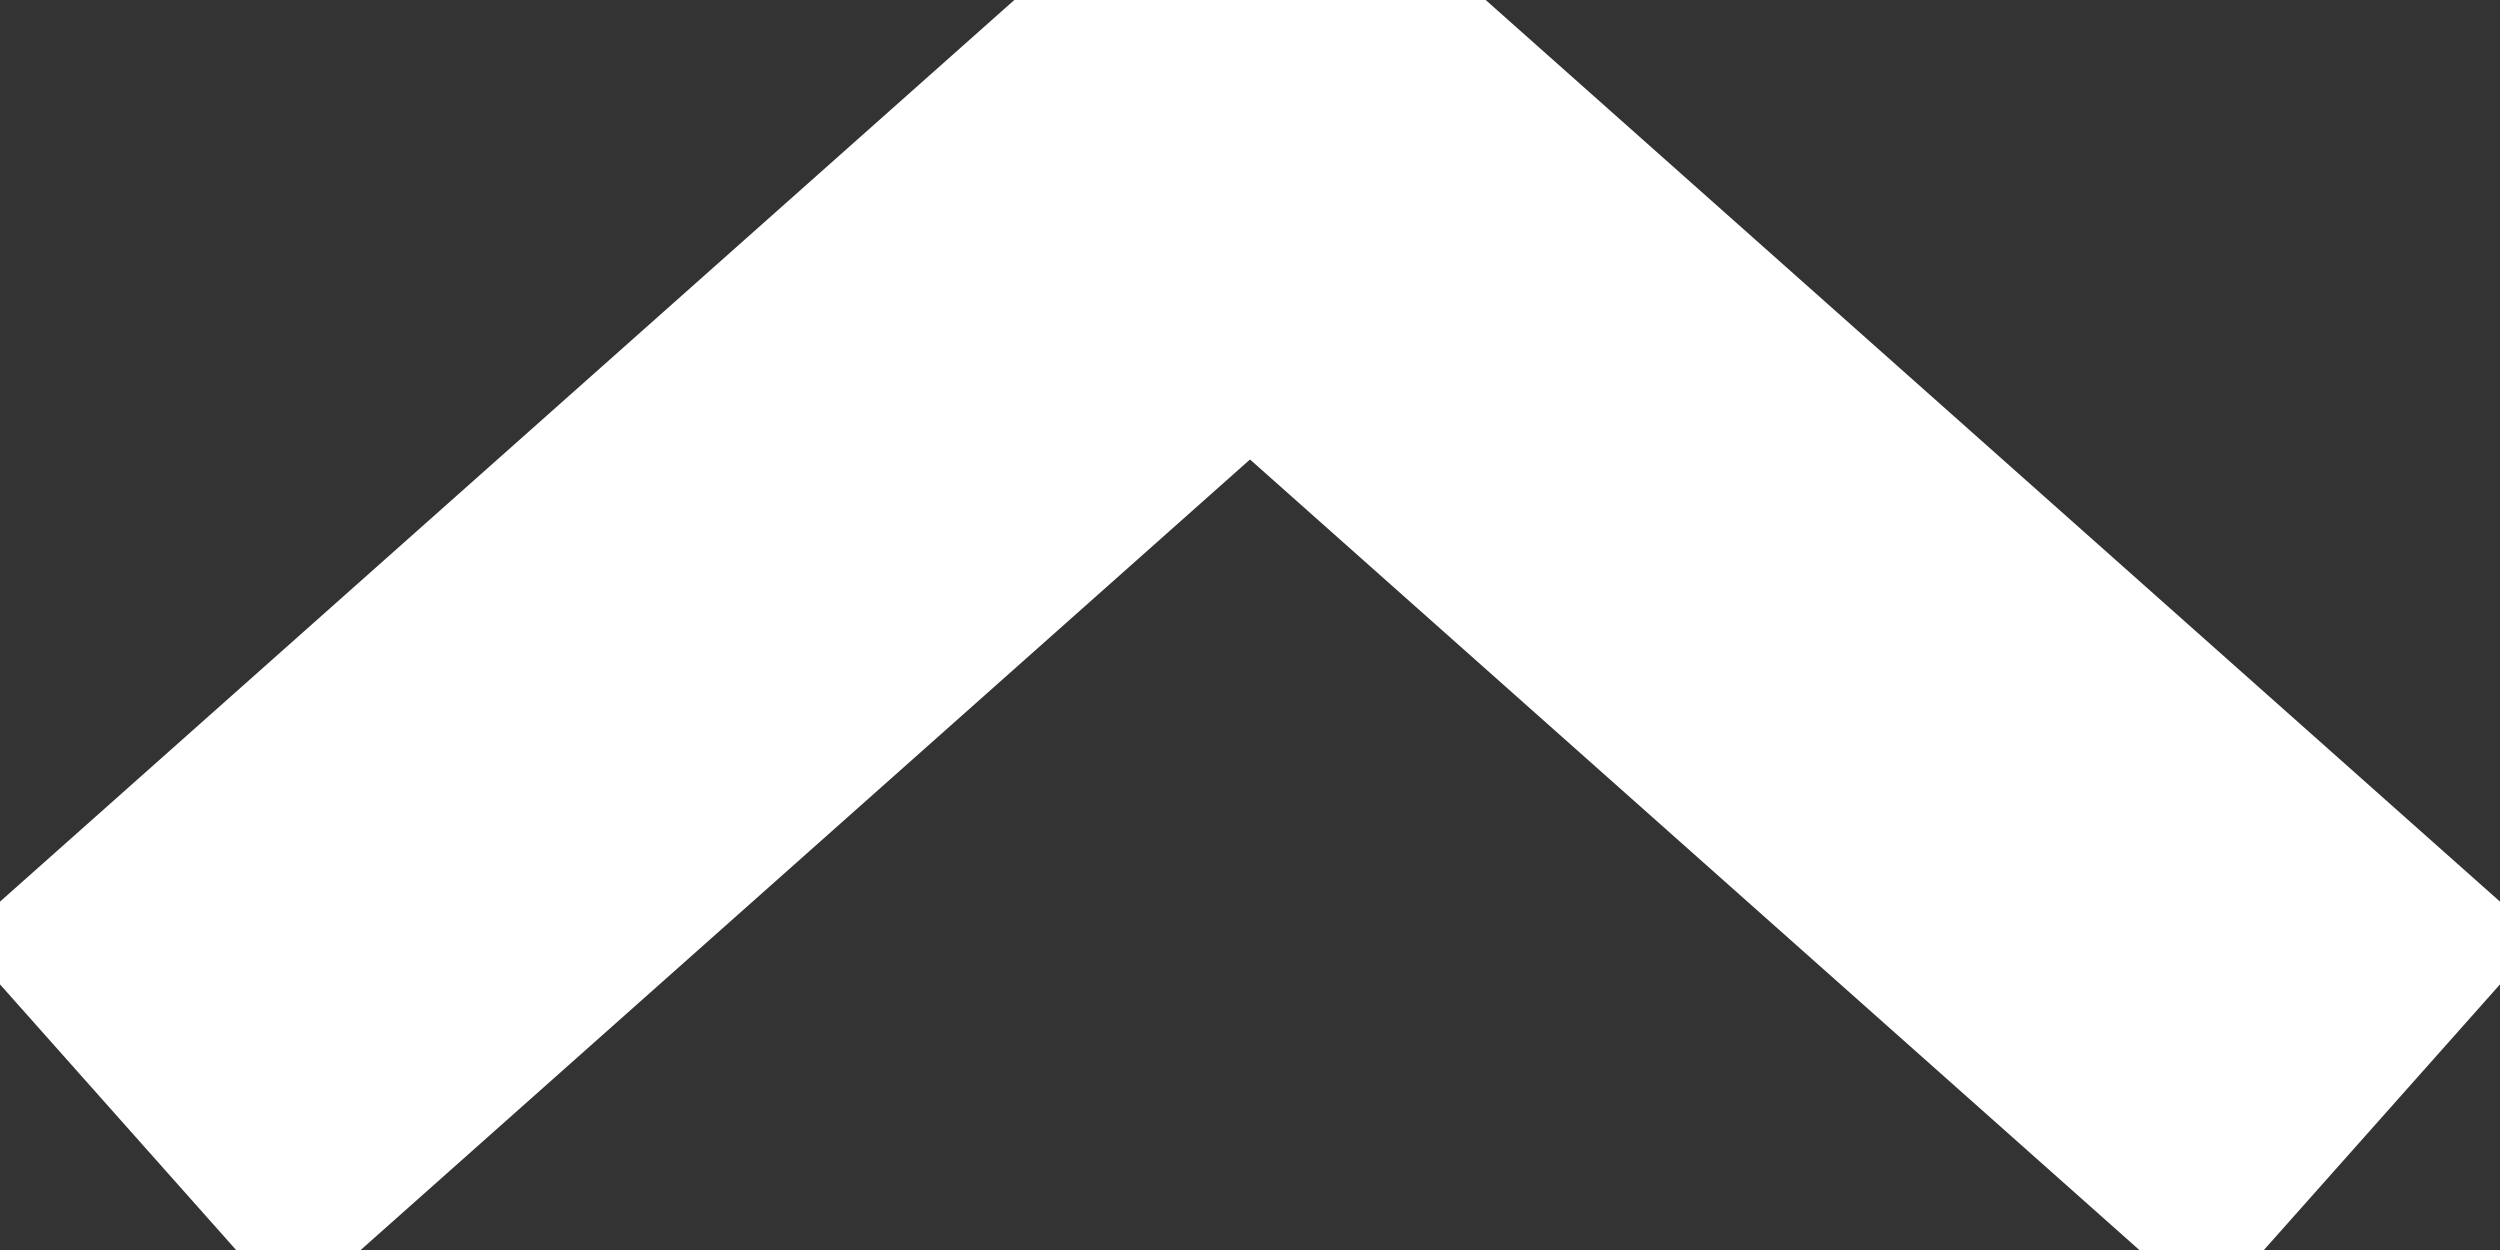 <?xml version="1.0" encoding="UTF-8"?>
<svg width="10px" height="5px" viewBox="0 0 10 5" version="1.1" xmlns="http://www.w3.org/2000/svg" xmlns:xlink="http://www.w3.org/1999/xlink">
    <rect x="0" y="0" width="10" height="5" fill="#333333" stroke="none"/>
    <!-- Generator: sketchtool 58 (101010) - https://sketch.com -->
    <title>427E3845-A8AF-4264-8751-0E22A29BB1B2</title>
    <desc>Created with sketchtool.</desc>
    <g id="Asset-Artboard-Page" stroke="none" stroke-width="1" fill="none" fill-rule="evenodd">
        <g id="select/open" transform="translate(5, 2.5) rotate(-90) translate(-5, -2.5) translate(3, -2)" stroke="#FFFFFF" stroke-width="2">
            <polyline id="Path" points="-1.20064452e-13 9 4 4.5 -1.20064452e-13 7.03437308e-13"></polyline>
        </g>
    </g>
</svg>